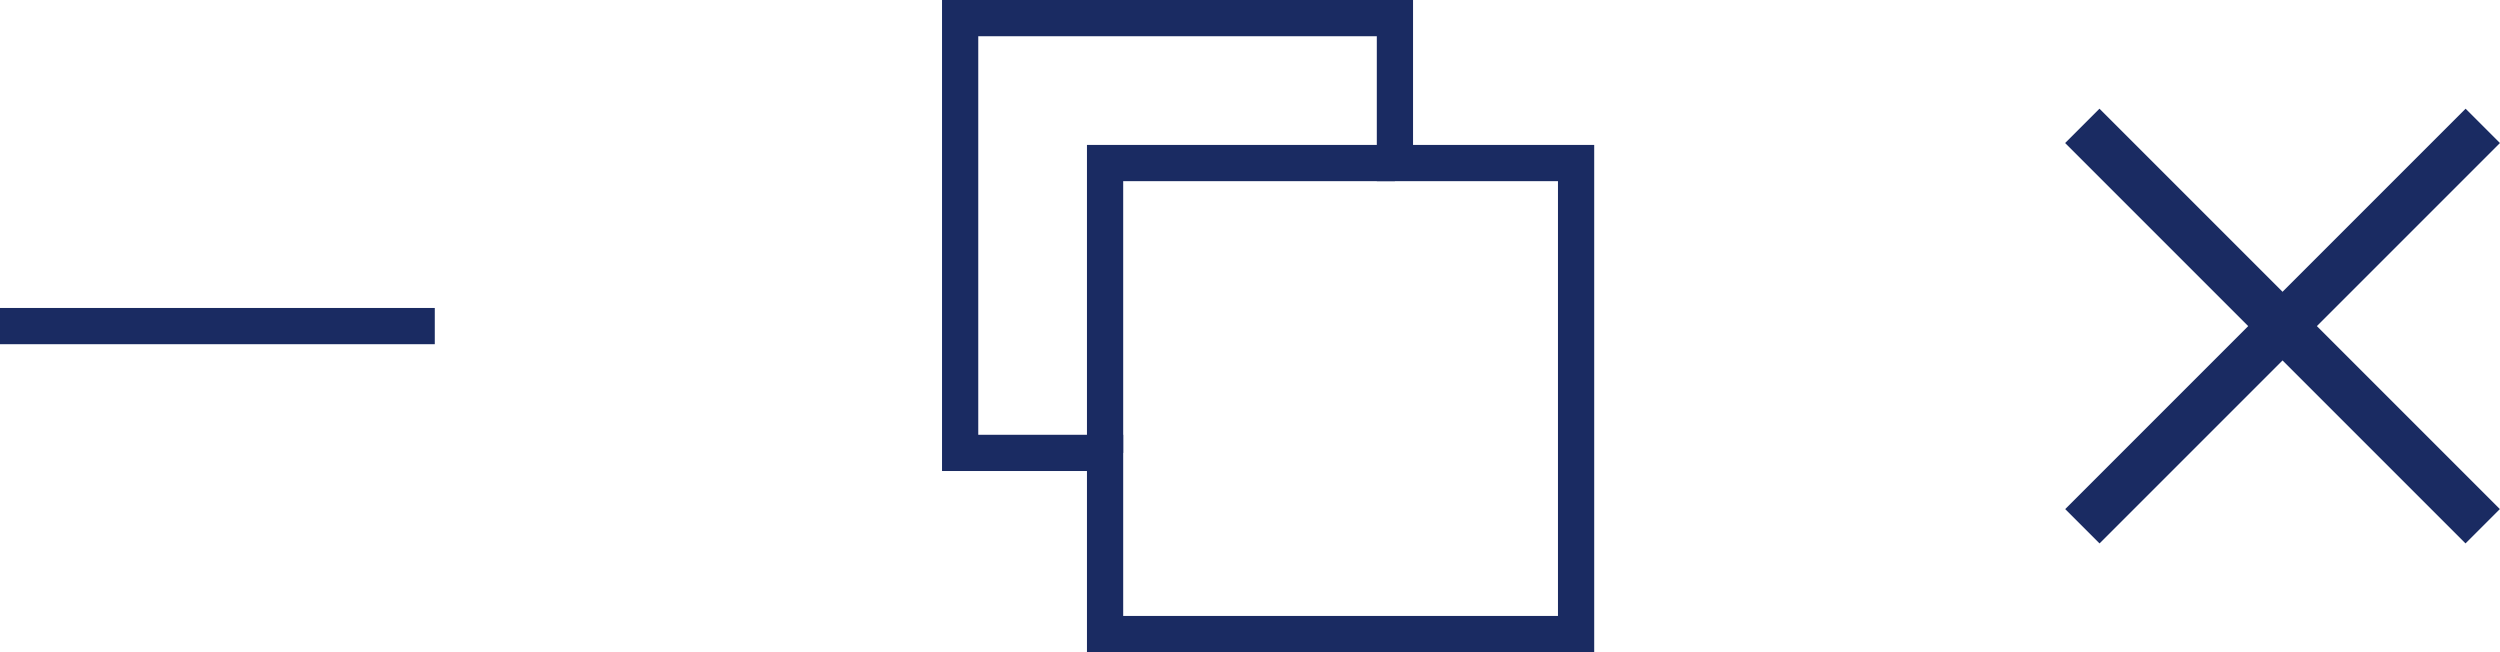 <svg width="69" height="18" viewBox="0 0 69 18" fill="none" xmlns="http://www.w3.org/2000/svg">
<rect x="57.945" y="3" width="15.628" height="1.34" transform="rotate(45 57.945 3)" fill="#1A2B62"/>
<rect x="57" y="14.051" width="15.628" height="1.34" transform="rotate(-45 57 14.051)" fill="#1A2B62"/>
<path d="M26.5 0.5V12.5H30.5V17.5H43.5V4.5H38.5V0.5H26.5Z" stroke="#1A2B62"/>
<path d="M30.5 12.5V4.5H38.5" stroke="#1A2B62"/>
<path d="M0 9H12" stroke="#1A2B62"/>
</svg>
